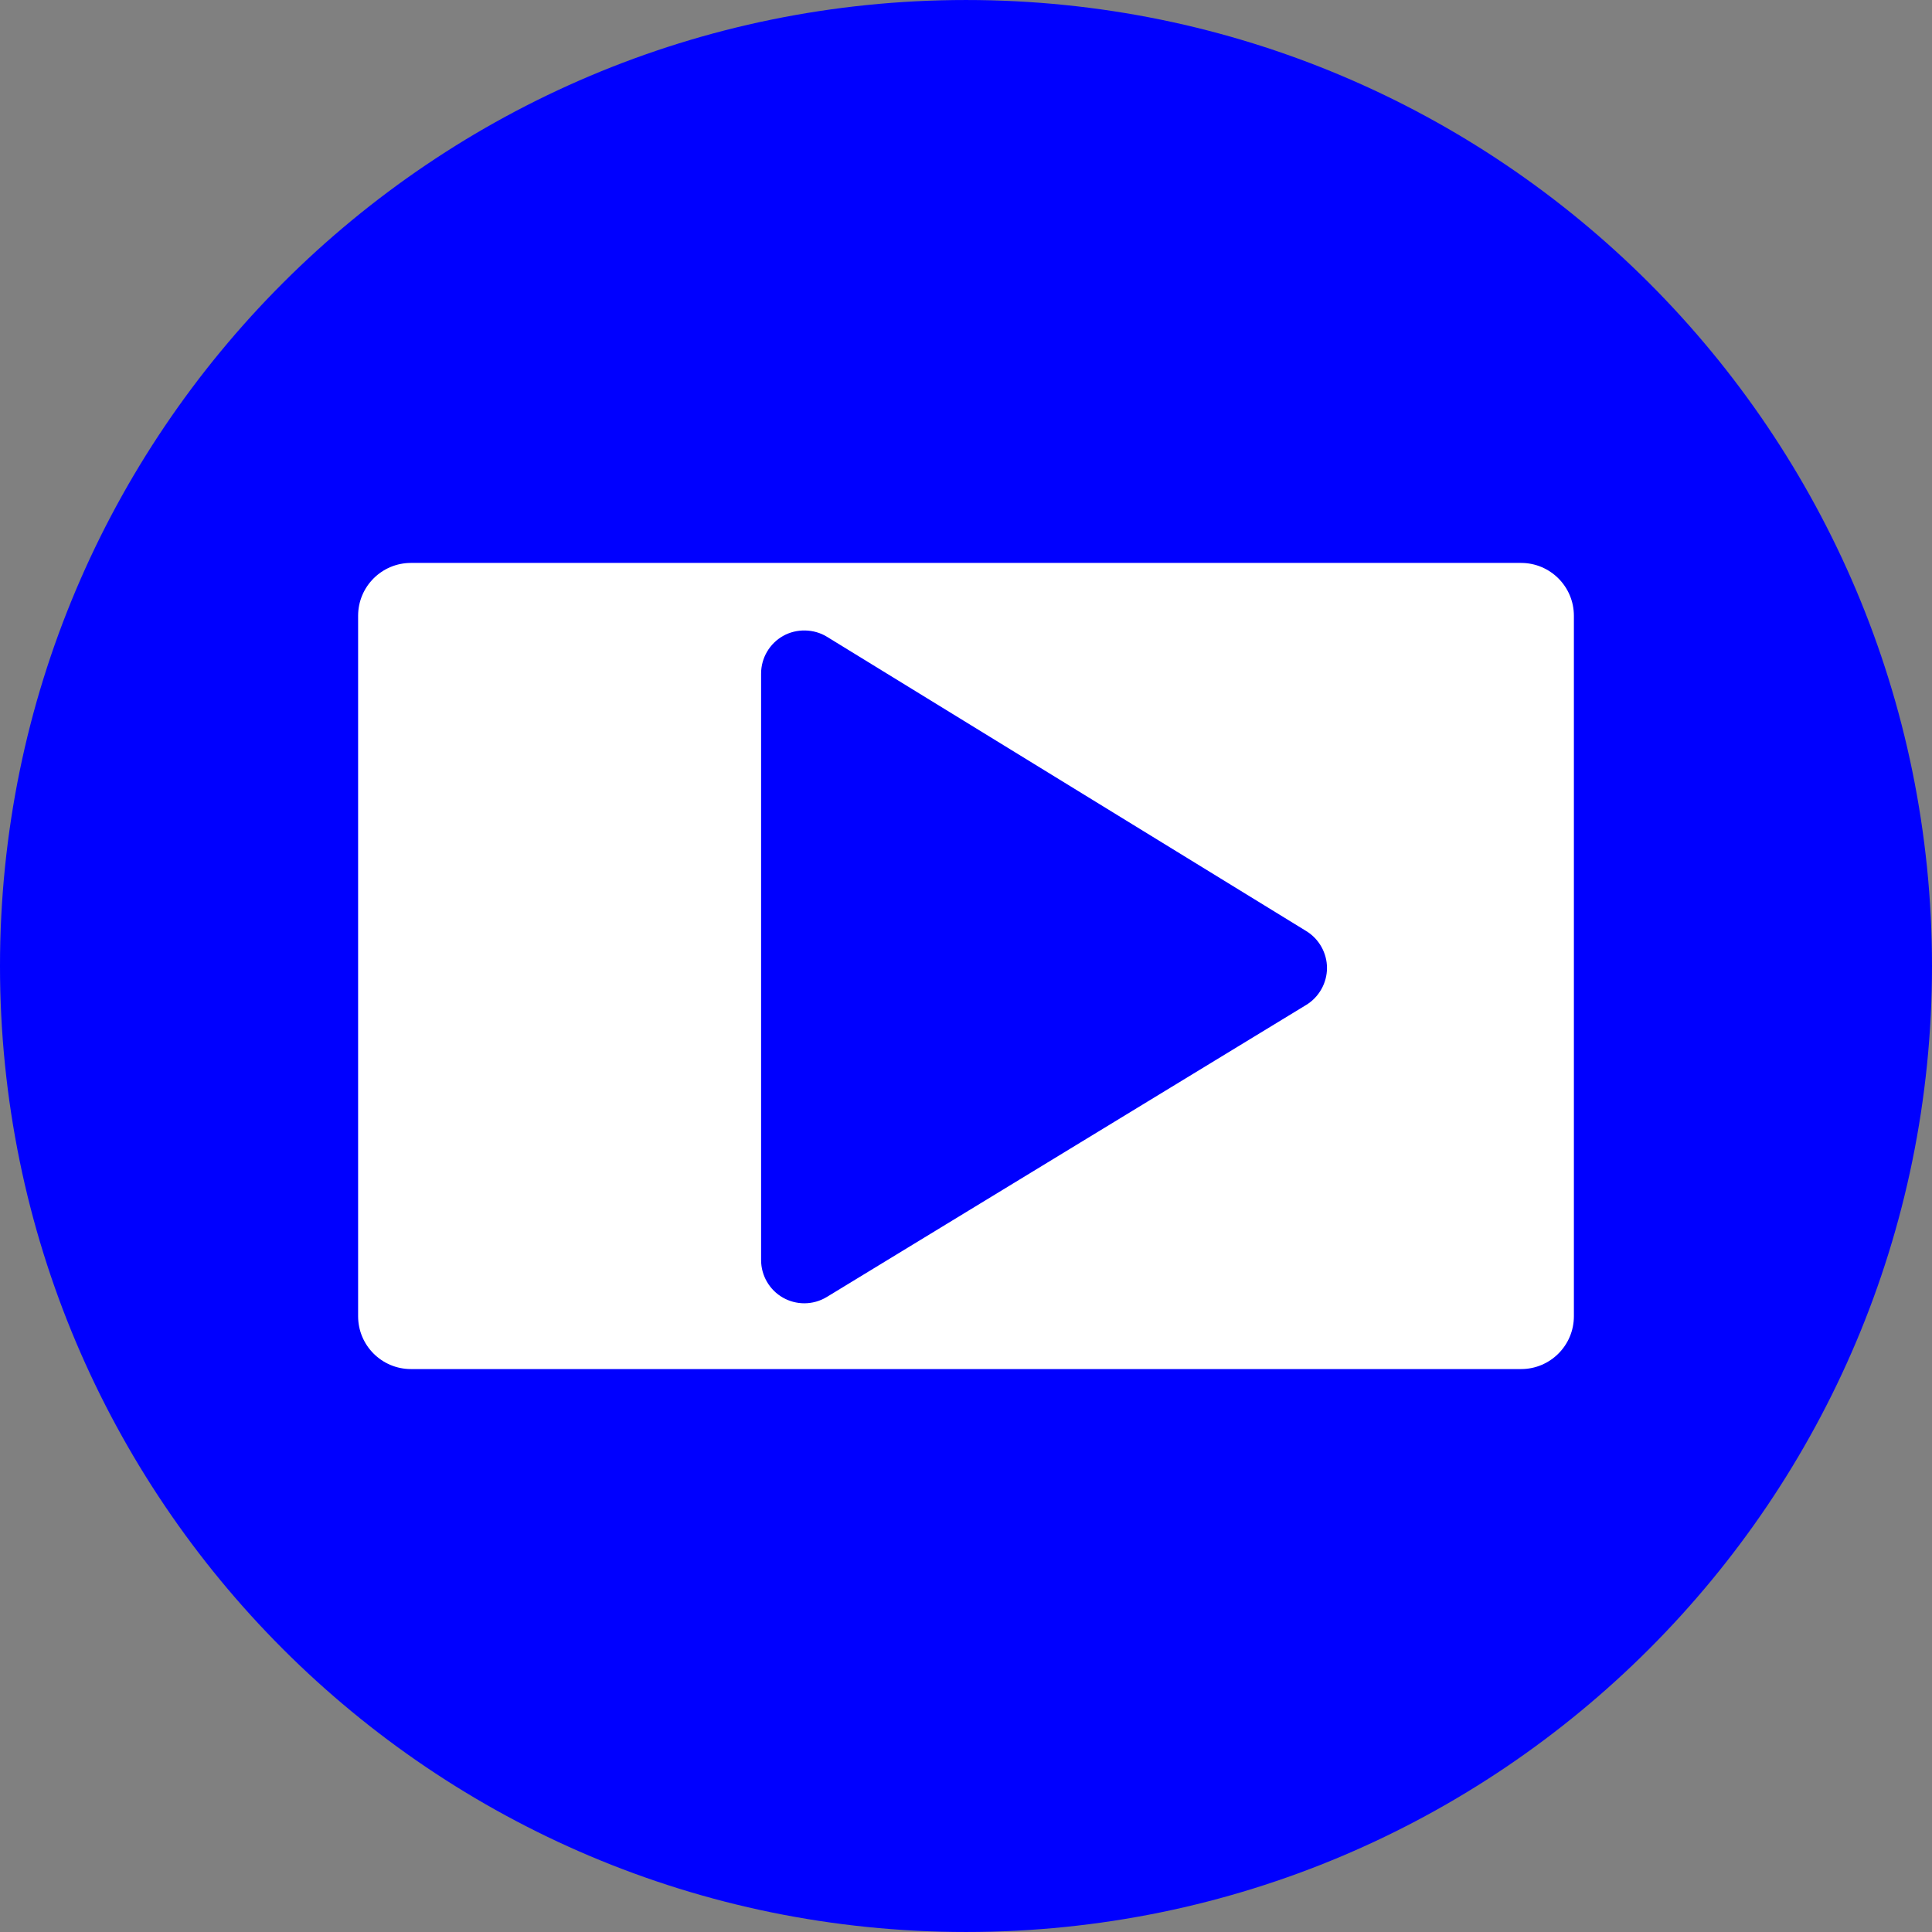 <svg width="496.158" height="496.158" xmlns="http://www.w3.org/2000/svg">
 <rect width="100%" height="100%" fill="#808080" stroke="none"/>
 <g>
  <title>background</title>
  <rect fill="none" id="canvas_background" height="402" width="582" y="-1" x="-1"/>
 </g>
 <g>
  <title>Layer 1</title>
  <path id="svg_1" fill="#0000ff" d="m496.158,248.085c0,-137.022 -111.069,-248.082 -248.075,-248.082c-137.013,0 -248.083,111.06 -248.083,248.082c0,137.001 111.07,248.07 248.083,248.07c137.006,0 248.075,-111.069 248.075,-248.07z"/>
  <path id="svg_2" fill="#FFFFFF" d="m404.191,338.019c0,7.498 -6.077,13.574 -13.573,13.574l-285.077,0c-7.497,0 -13.574,-6.076 -13.574,-13.574l0,-179.88c0,-7.498 6.077,-13.574 13.574,-13.574l285.077,0c7.496,0 13.573,6.076 13.573,13.574l0,179.88z"/>
  <path id="svg_3" fill="#0000ff" d="m335.494,239.131l-123.131,-75.607c-3.361,-2.063 -7.785,-2.154 -11.225,-0.227c-3.504,1.961 -5.682,5.672 -5.682,9.687l0,150.616c0,4.005 2.171,7.715 5.665,9.678c1.654,0.93 3.536,1.421 5.435,1.421c2.039,0 4.036,-0.562 5.775,-1.62l123.129,-75.01c3.277,-1.996 5.317,-5.621 5.324,-9.459c0.008,-3.84 -2.018,-7.472 -5.29,-9.479z"/>
 </g>
</svg>